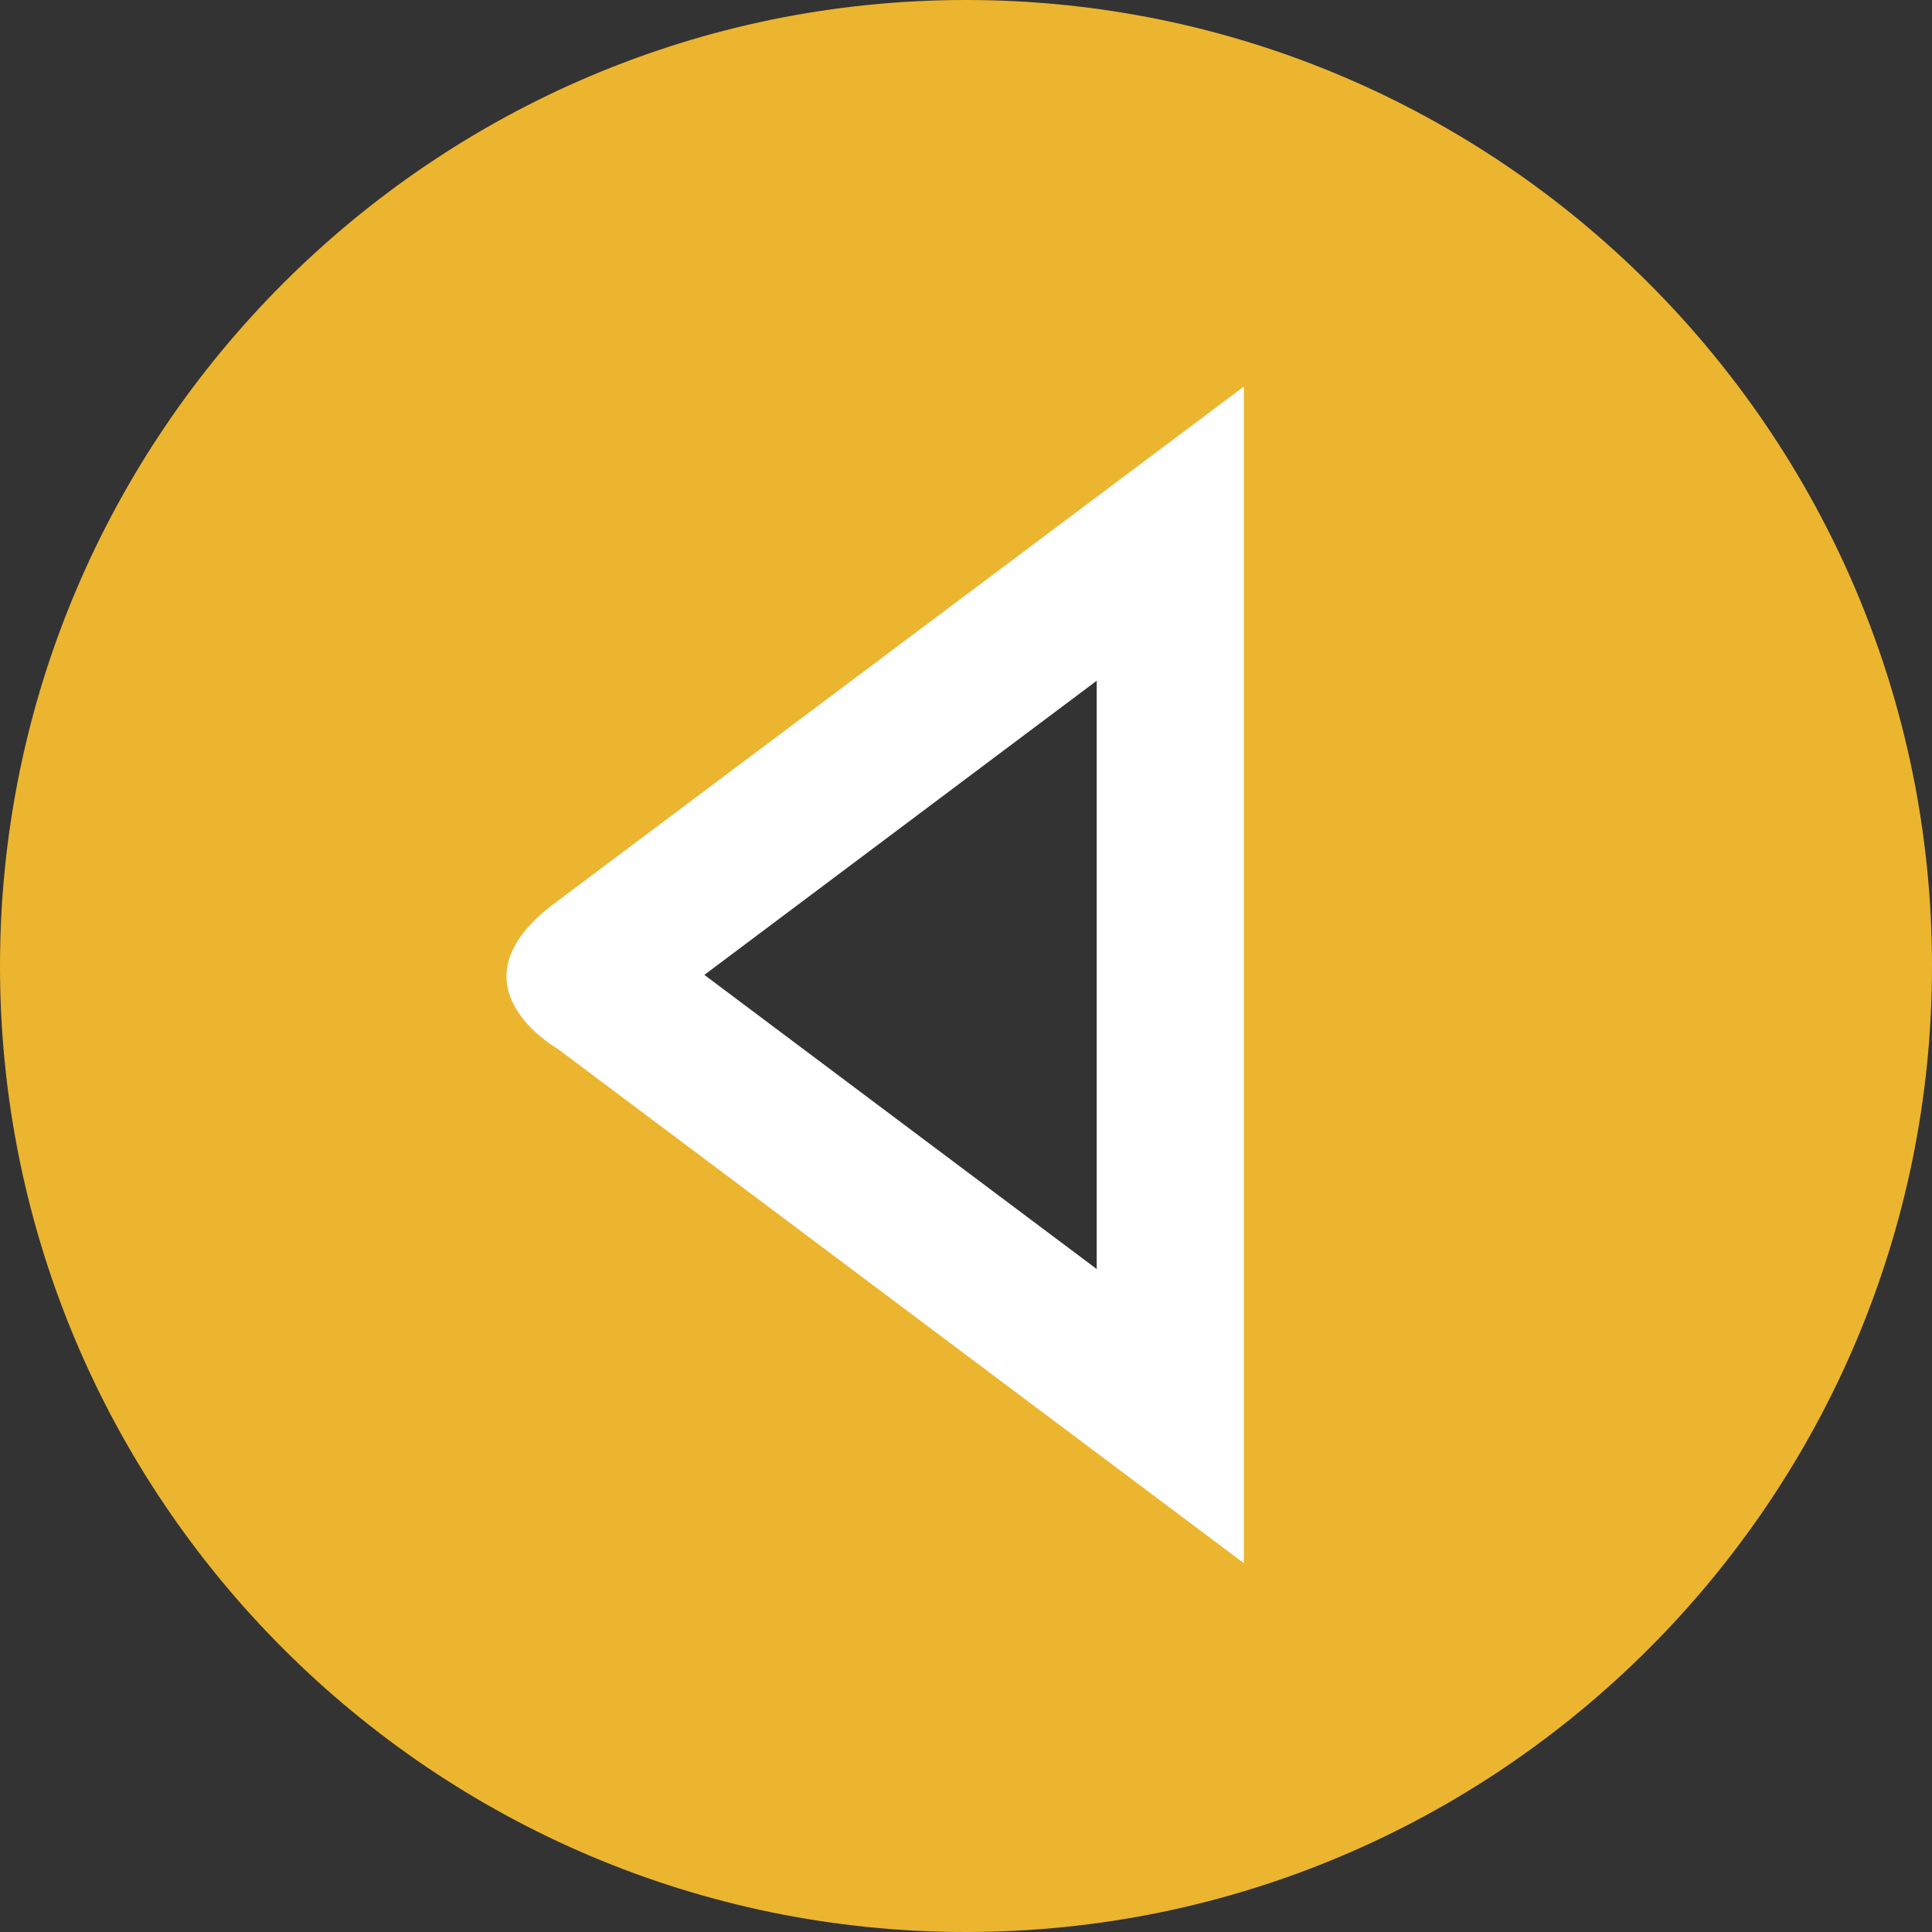 <?xml version="1.0" encoding="UTF-8" standalone="no"?>
<svg
   xmlns:dc="http://purl.org/dc/elements/1.1/"
   xmlns:cc="http://creativecommons.org/ns#"
   xmlns:rdf="http://www.w3.org/1999/02/22-rdf-syntax-ns#"
   xmlns:svg="http://www.w3.org/2000/svg"
   xmlns="http://www.w3.org/2000/svg"
   xmlns:sodipodi="http://sodipodi.sourceforge.net/DTD/sodipodi-0.dtd"
   xmlns:inkscape="http://www.inkscape.org/namespaces/inkscape"
   height="496pt"
   viewBox="0 0 496 496"
   width="496pt"
   id="svg2"
   version="1.1"
   inkscape:version="0.91 r13725"
   sodipodi:docname="left.svg">
  <rect x="0" y="0" width="496" height="496" fill="#333333" stroke="none"/>
  <defs
     id="defs24" />
  <sodipodi:namedview
     pagecolor="#ffffff"
     bordercolor="#666666"
     borderopacity="1"
     objecttolerance="10"
     gridtolerance="10"
     guidetolerance="10"
     inkscape:pageopacity="0"
     inkscape:pageshadow="2"
     inkscape:window-width="1021"
     inkscape:window-height="647"
     id="namedview22"
     showgrid="false"
     inkscape:zoom="0.53831355"
     inkscape:cx="93.080894"
     inkscape:cy="418.55544"
     inkscape:window-x="605"
     inkscape:window-y="197"
     inkscape:window-maximized="0"
     inkscape:current-layer="svg2" />
  <path
     d="M 248,0 C 111.253,0 0,111.253 0,248 0,384.747 111.253,496 248,496 384.747,496 496,384.747 496,248 496,111.253 384.747,0 248,0 Z m 61.862,274.38 -6.502,83.038 -50.158,-39.755 -80.623,-59.815 59.445,-68.737 81.181,-45.882 z"
     id="path18"
     inkscape:connector-curvature="0"
     style="fill:#ebb530"
     sodipodi:nodetypes="sssssccccccc" />
  <path
     d="m 143.038,231.403 176.293,-132.152 0,302.061 -176.293,-132.152 c 0,0 -29.25,-16.494 0,-37.758 z m 138.519,94.394 0,-151.031 -100.726,75.515 z"
     id="path3"
     inkscape:connector-curvature="0"
     sodipodi:nodetypes="ccccccccc"
     style="fill:#ffffff" />
</svg>
